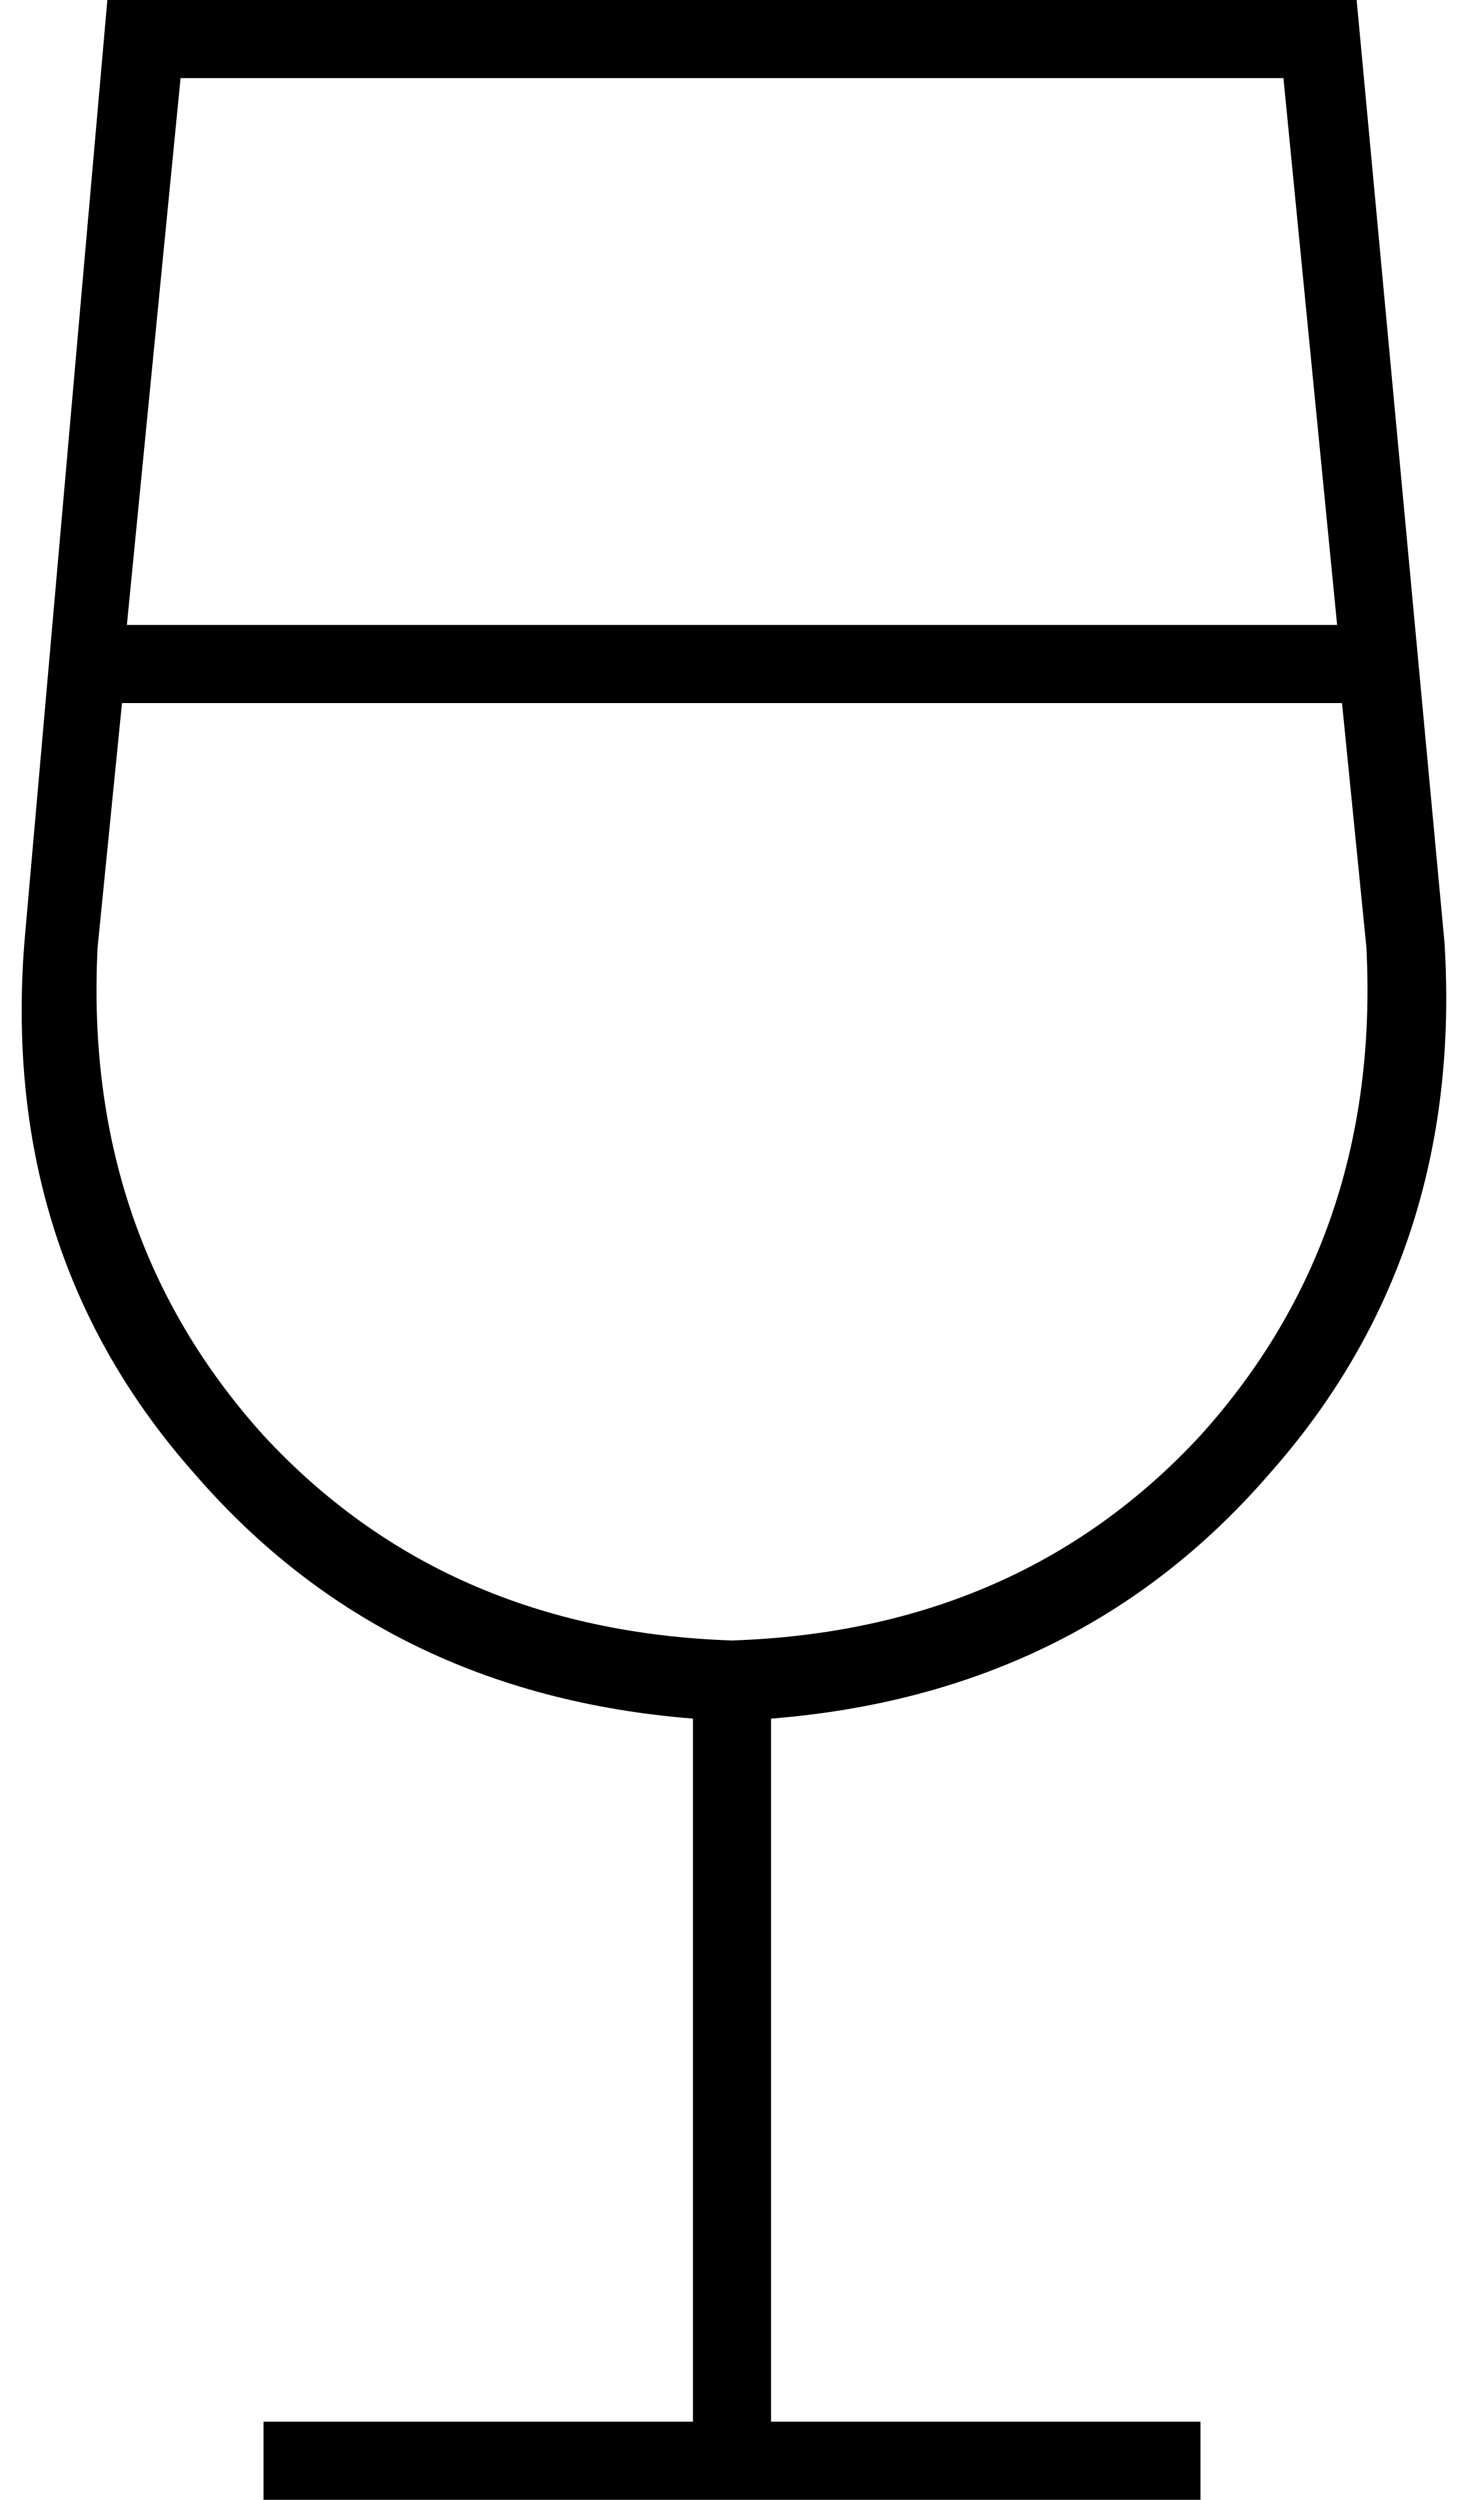<svg xmlns="http://www.w3.org/2000/svg" viewBox="0 0 300 512">
  <path d="M 25 144 L 20 194 L 25 144 L 20 194 Q 17 253 54 294 Q 91 334 150 336 Q 209 334 246 294 Q 283 253 280 194 L 275 144 L 275 144 L 25 144 L 25 144 Z M 27 128 L 274 128 L 27 128 L 274 128 L 263 16 L 263 16 L 37 16 L 37 16 L 26 128 L 27 128 Z M 296 193 Q 300 257 260 302 L 260 302 L 260 302 Q 221 347 158 352 L 158 496 L 158 496 L 238 496 L 246 496 L 246 512 L 246 512 L 238 512 L 54 512 L 54 496 L 54 496 L 62 496 L 142 496 L 142 352 L 142 352 Q 79 347 40 302 Q 0 257 5 193 L 22 0 L 22 0 L 278 0 L 278 0 L 296 193 L 296 193 Z" />
</svg>
